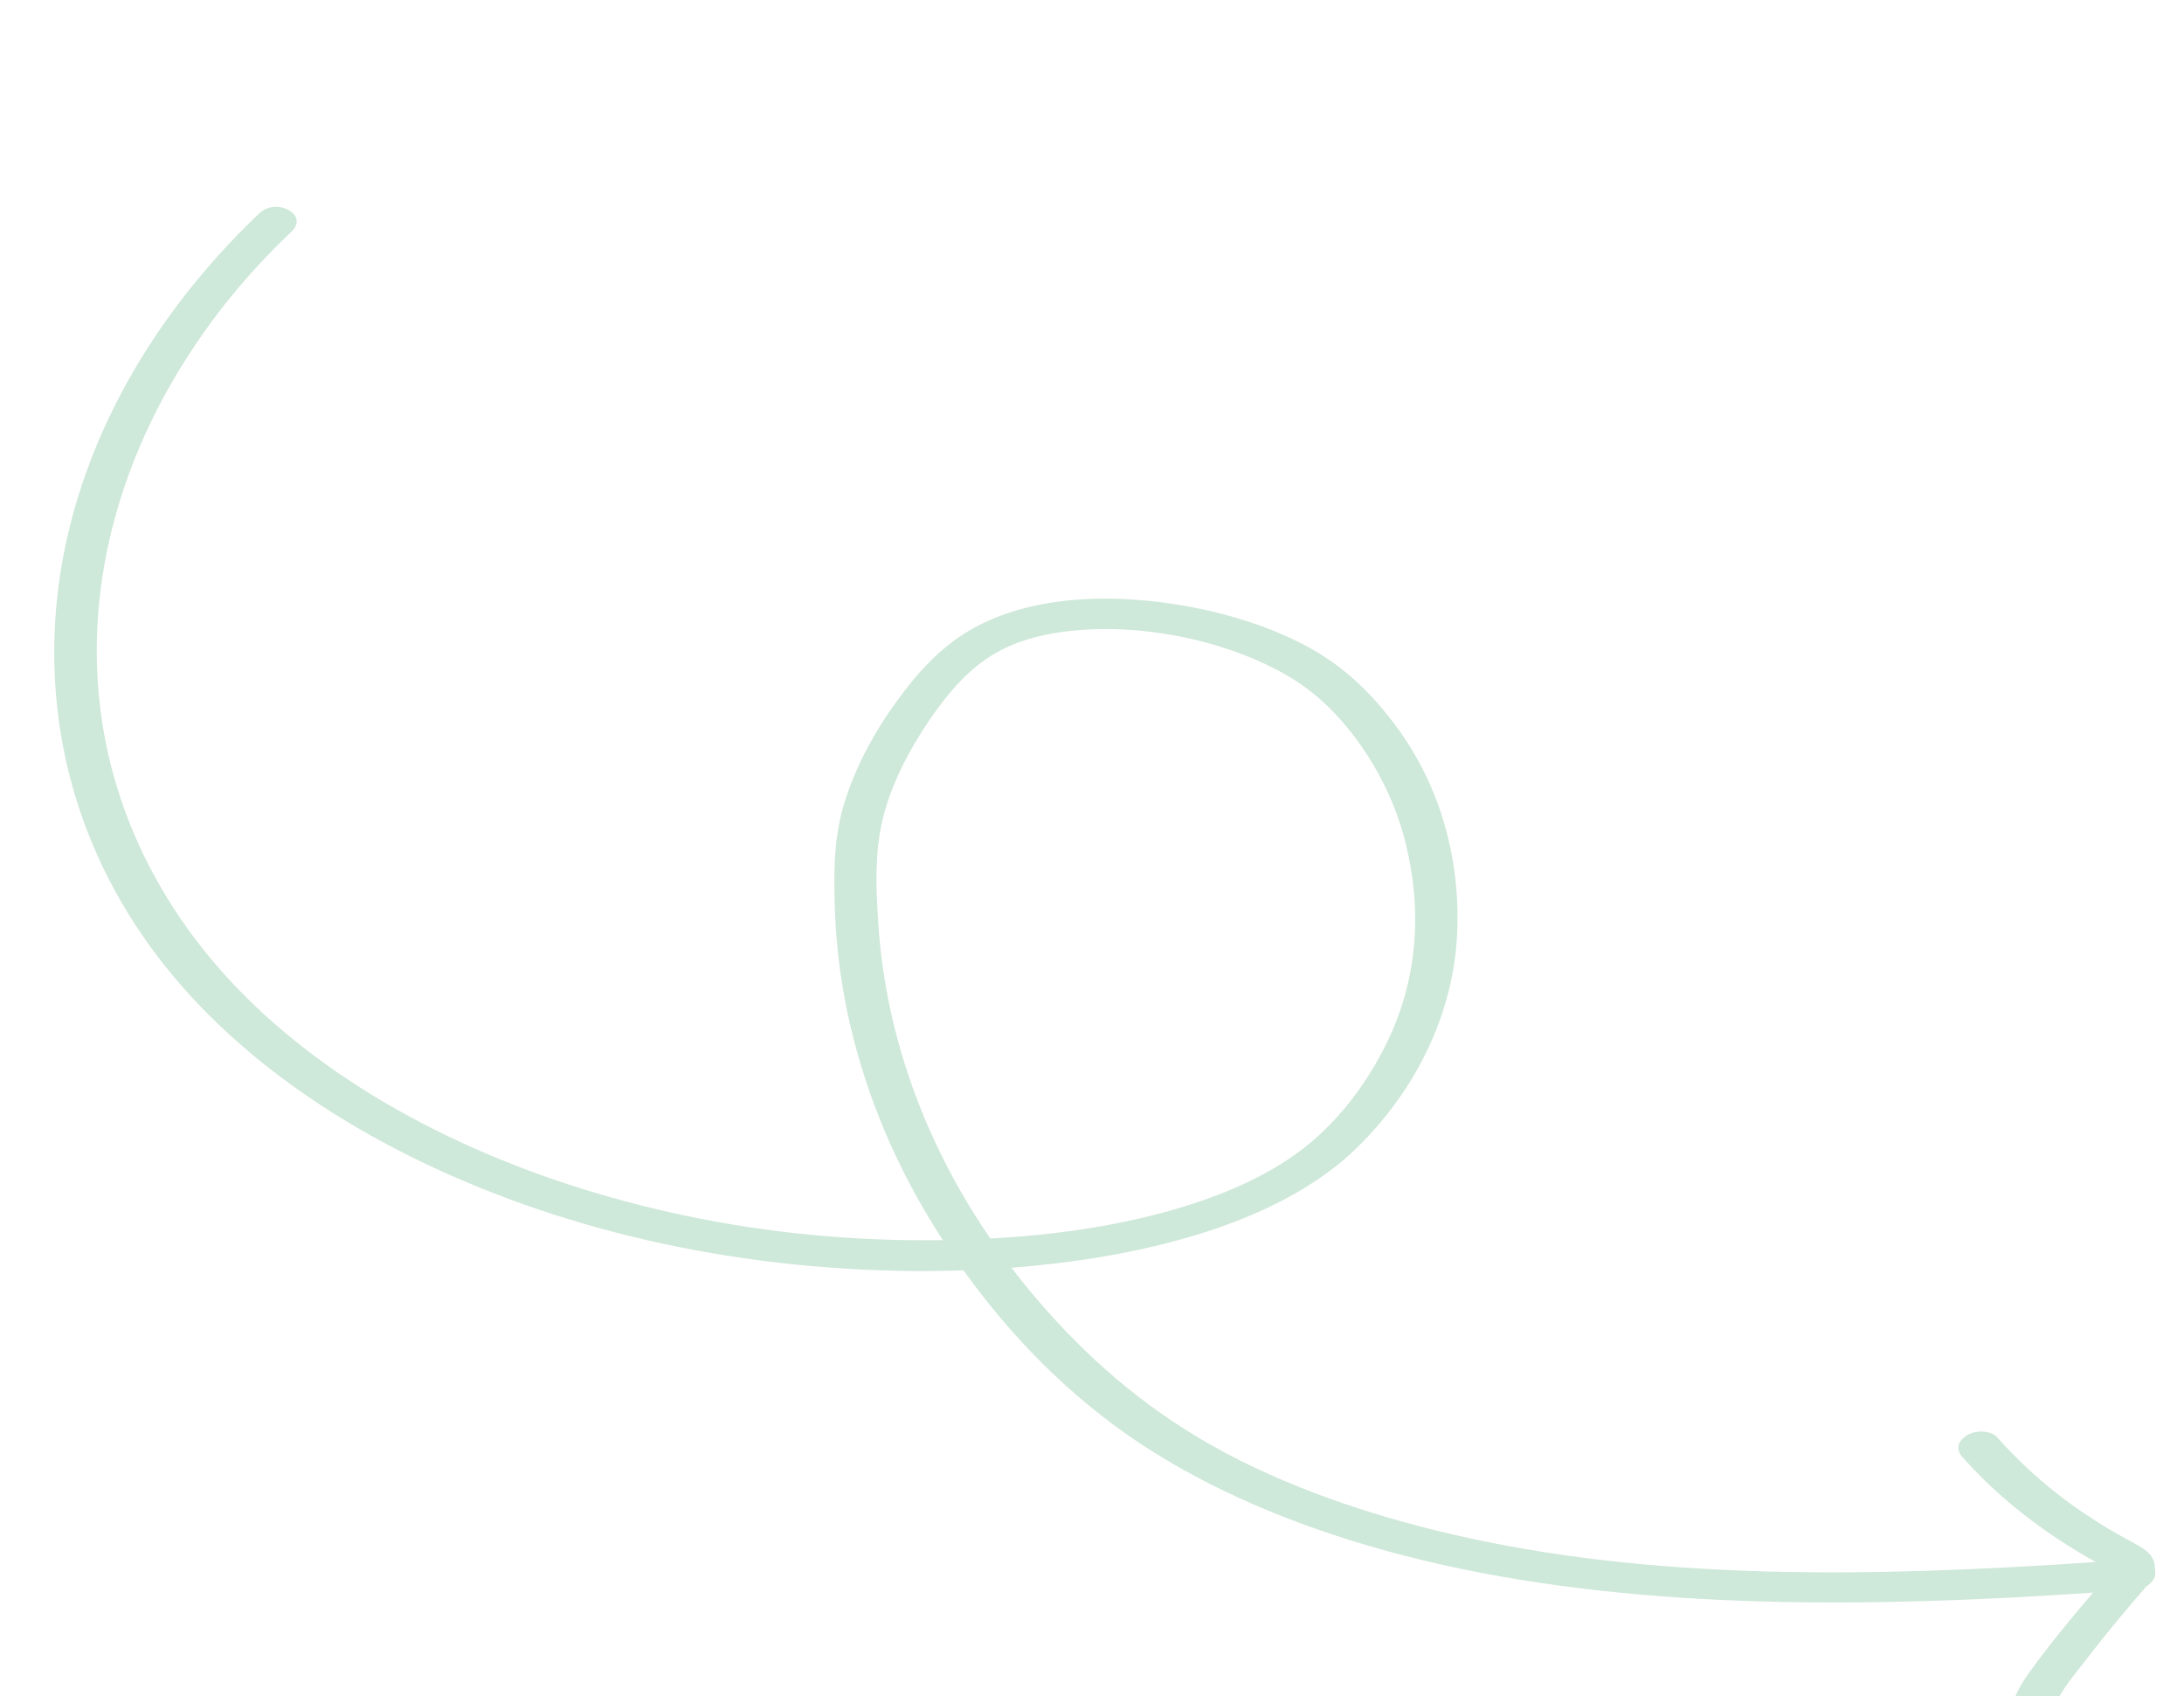 <svg width="94" height="73" viewBox="0 0 94 73" fill="none" xmlns="http://www.w3.org/2000/svg">
<g opacity="0.22">
<path d="M11.16 9.181C6.098 13.997 3.12 19.817 2.471 25.621C1.826 31.458 3.46 37.246 7.51 42.067C11.43 46.732 17.503 50.329 24.5 52.47C27.998 53.544 31.766 54.248 35.631 54.539C39.525 54.833 43.619 54.734 47.542 54.062C51.583 53.37 55.696 51.983 58.321 49.468C61.084 46.804 62.535 43.471 62.71 40.294C62.88 37.078 62.046 33.814 59.964 31.084C59.038 29.873 57.919 28.739 56.401 27.897C55.05 27.147 53.455 26.585 51.793 26.228C48.677 25.556 44.711 25.429 41.823 27.074C40.336 27.921 39.289 29.196 38.446 30.386C37.468 31.771 36.715 33.253 36.287 34.741C35.866 36.209 35.886 37.735 35.936 39.198C35.996 40.825 36.211 42.432 36.572 44.022C37.303 47.193 38.596 50.27 40.437 53.141C42.232 55.944 44.516 58.656 47.401 60.911C50.174 63.088 53.582 64.779 57.333 66.026C65.674 68.806 75.262 69.219 84.65 68.834C87.08 68.734 89.503 68.582 91.932 68.403C92.428 68.369 92.805 67.973 92.764 67.642C92.719 67.272 92.269 67.071 91.773 67.105C82.449 67.786 72.826 68.141 63.976 66.345C60.191 65.577 56.575 64.445 53.393 62.859C50.131 61.229 47.553 59.134 45.374 56.752C40.815 51.777 38.178 45.801 37.795 39.649C37.705 38.237 37.645 36.762 37.97 35.339C38.285 33.983 38.926 32.646 39.742 31.38C40.458 30.278 41.402 28.996 42.674 28.208C43.791 27.511 45.151 27.206 46.59 27.103C49.746 26.887 53.104 27.721 55.446 29.095C56.791 29.879 57.815 30.992 58.601 32.121C59.522 33.444 60.16 34.881 60.517 36.359C61.227 39.283 61.033 42.383 59.474 45.295C58.73 46.697 57.717 48.086 56.322 49.239C55.062 50.276 53.457 51.072 51.753 51.662C48.212 52.887 44.251 53.319 40.473 53.367C36.761 53.413 33.073 53.061 29.579 52.329C22.631 50.881 16.38 48.029 11.845 44.079C7.175 40.013 4.594 34.874 4.213 29.426C3.836 23.998 5.634 18.369 9.43 13.411C10.356 12.204 11.407 11.048 12.567 9.944C13.294 9.236 11.897 8.478 11.16 9.181Z" fill="#219653"/>
<path d="M88.425 73.451C88.451 73.362 88.487 73.279 88.522 73.189C88.501 73.244 88.471 73.3 88.45 73.356C88.712 72.777 89.145 72.236 89.561 71.704C89.992 71.144 90.433 70.59 90.883 70.034C91.141 69.719 91.407 69.403 91.674 69.087C91.634 69.138 91.593 69.183 91.544 69.235C91.85 68.868 92.186 68.511 92.482 68.138C92.852 67.685 92.848 67.119 92.386 66.747C92.058 66.484 91.627 66.293 91.239 66.07C90.882 65.871 90.533 65.663 90.201 65.447C89.82 65.203 89.447 64.953 89.092 64.7C89.143 64.74 89.194 64.773 89.254 64.812C88.28 64.114 87.401 63.358 86.608 62.547C86.386 62.317 86.163 62.081 85.948 61.837C85.839 61.705 85.579 61.618 85.365 61.605C85.14 61.587 84.851 61.642 84.671 61.756C84.49 61.87 84.333 62.021 84.299 62.197C84.266 62.379 84.322 62.537 84.452 62.685C85.805 64.219 87.48 65.589 89.399 66.75C89.659 66.91 89.927 67.061 90.195 67.213C90.463 67.358 90.757 67.493 90.999 67.661C90.948 67.621 90.898 67.588 90.838 67.549C90.899 67.594 90.951 67.641 91.004 67.7C90.971 67.652 90.928 67.604 90.894 67.555C90.927 67.598 90.951 67.641 90.965 67.685C90.949 67.628 90.933 67.57 90.907 67.514C90.921 67.552 90.927 67.598 90.923 67.638C90.924 67.578 90.927 67.519 90.938 67.458C90.934 67.504 90.921 67.546 90.907 67.587C90.928 67.532 90.958 67.475 90.979 67.42C90.936 67.517 90.872 67.604 90.8 67.692C90.84 67.641 90.881 67.597 90.93 67.545C89.692 68.994 88.444 70.438 87.361 71.941C87.044 72.375 86.784 72.822 86.63 73.295C86.576 73.46 86.656 73.661 86.782 73.784C86.908 73.907 87.143 74.01 87.365 74.016C87.87 74.059 88.303 73.815 88.425 73.451Z" fill="#219653"/>
</g>
</svg>
